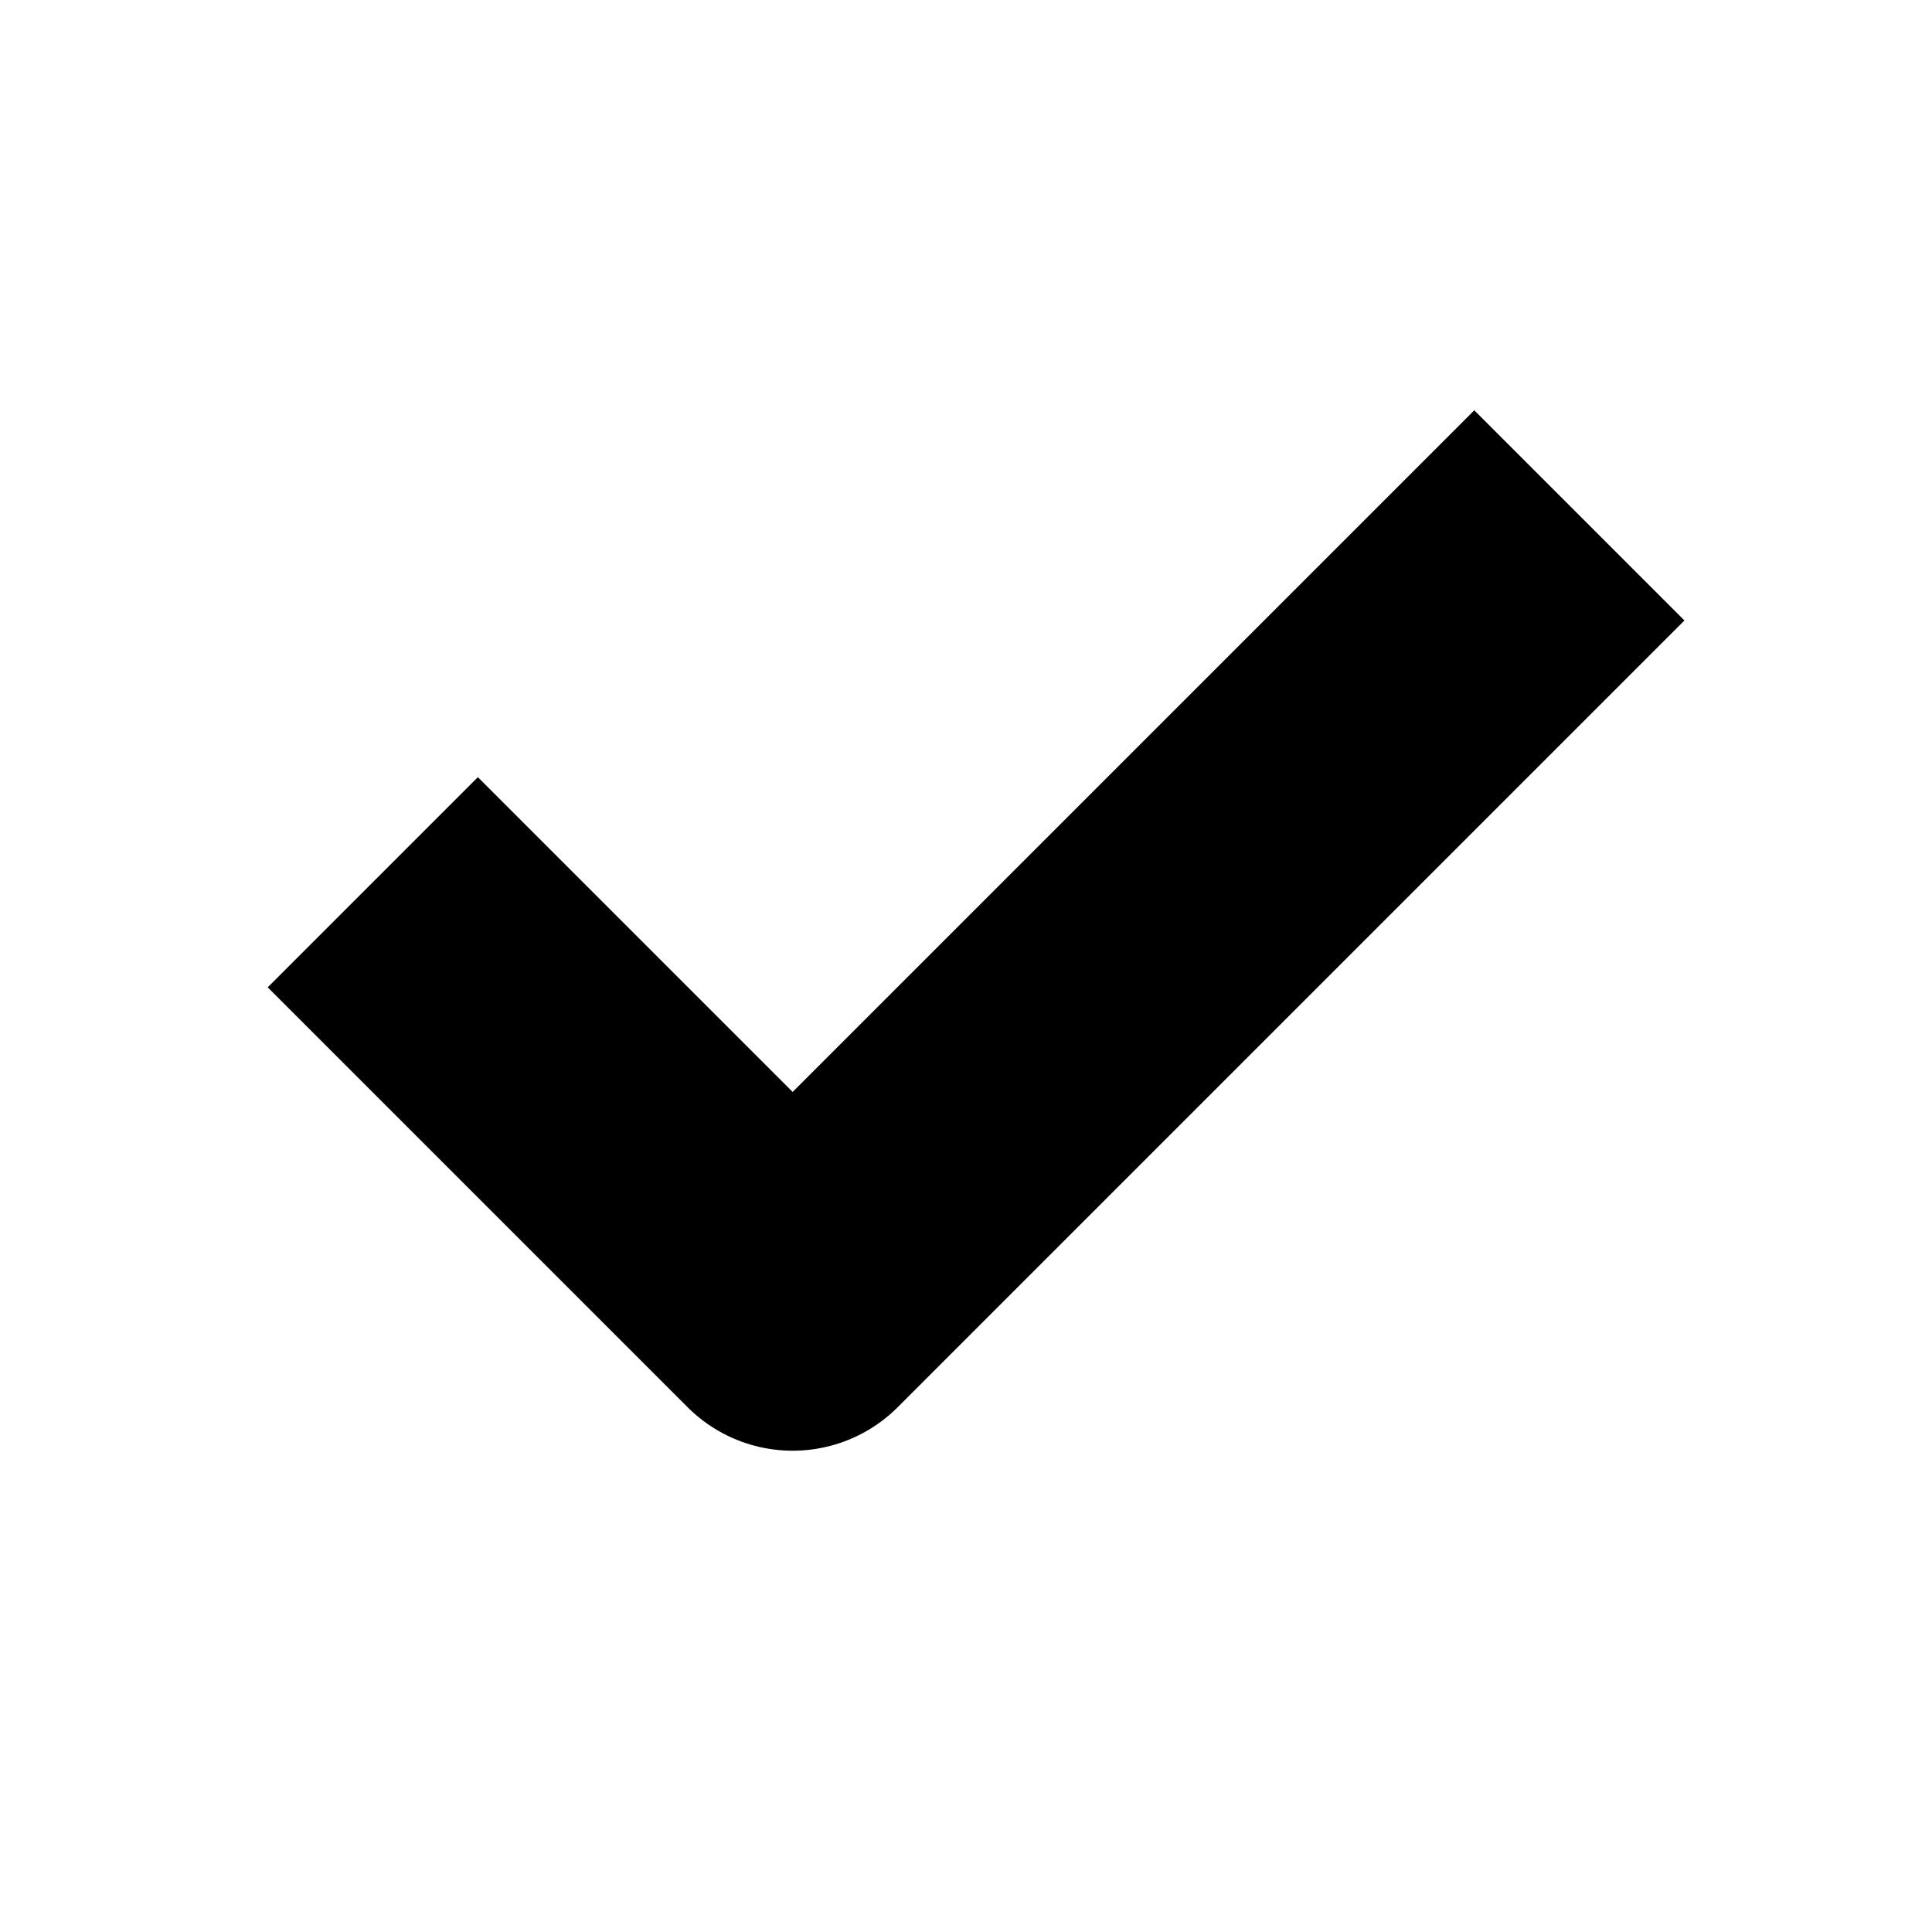 <svg xmlns="http://www.w3.org/2000/svg" width="26" height="26" viewBox="0 0 26 26">
  <g data-name="Group 2207" transform="translate(-419.867 -957.867)">
    <path data-name="Path 136" d="M-1279.2,571.026l4.236,4.236,9.173-9.173" transform="translate(1705.498 400.128)" fill="none" stroke="#000" stroke-linecap="square" stroke-linejoin="round" stroke-width="4"/>
  </g>
</svg>
